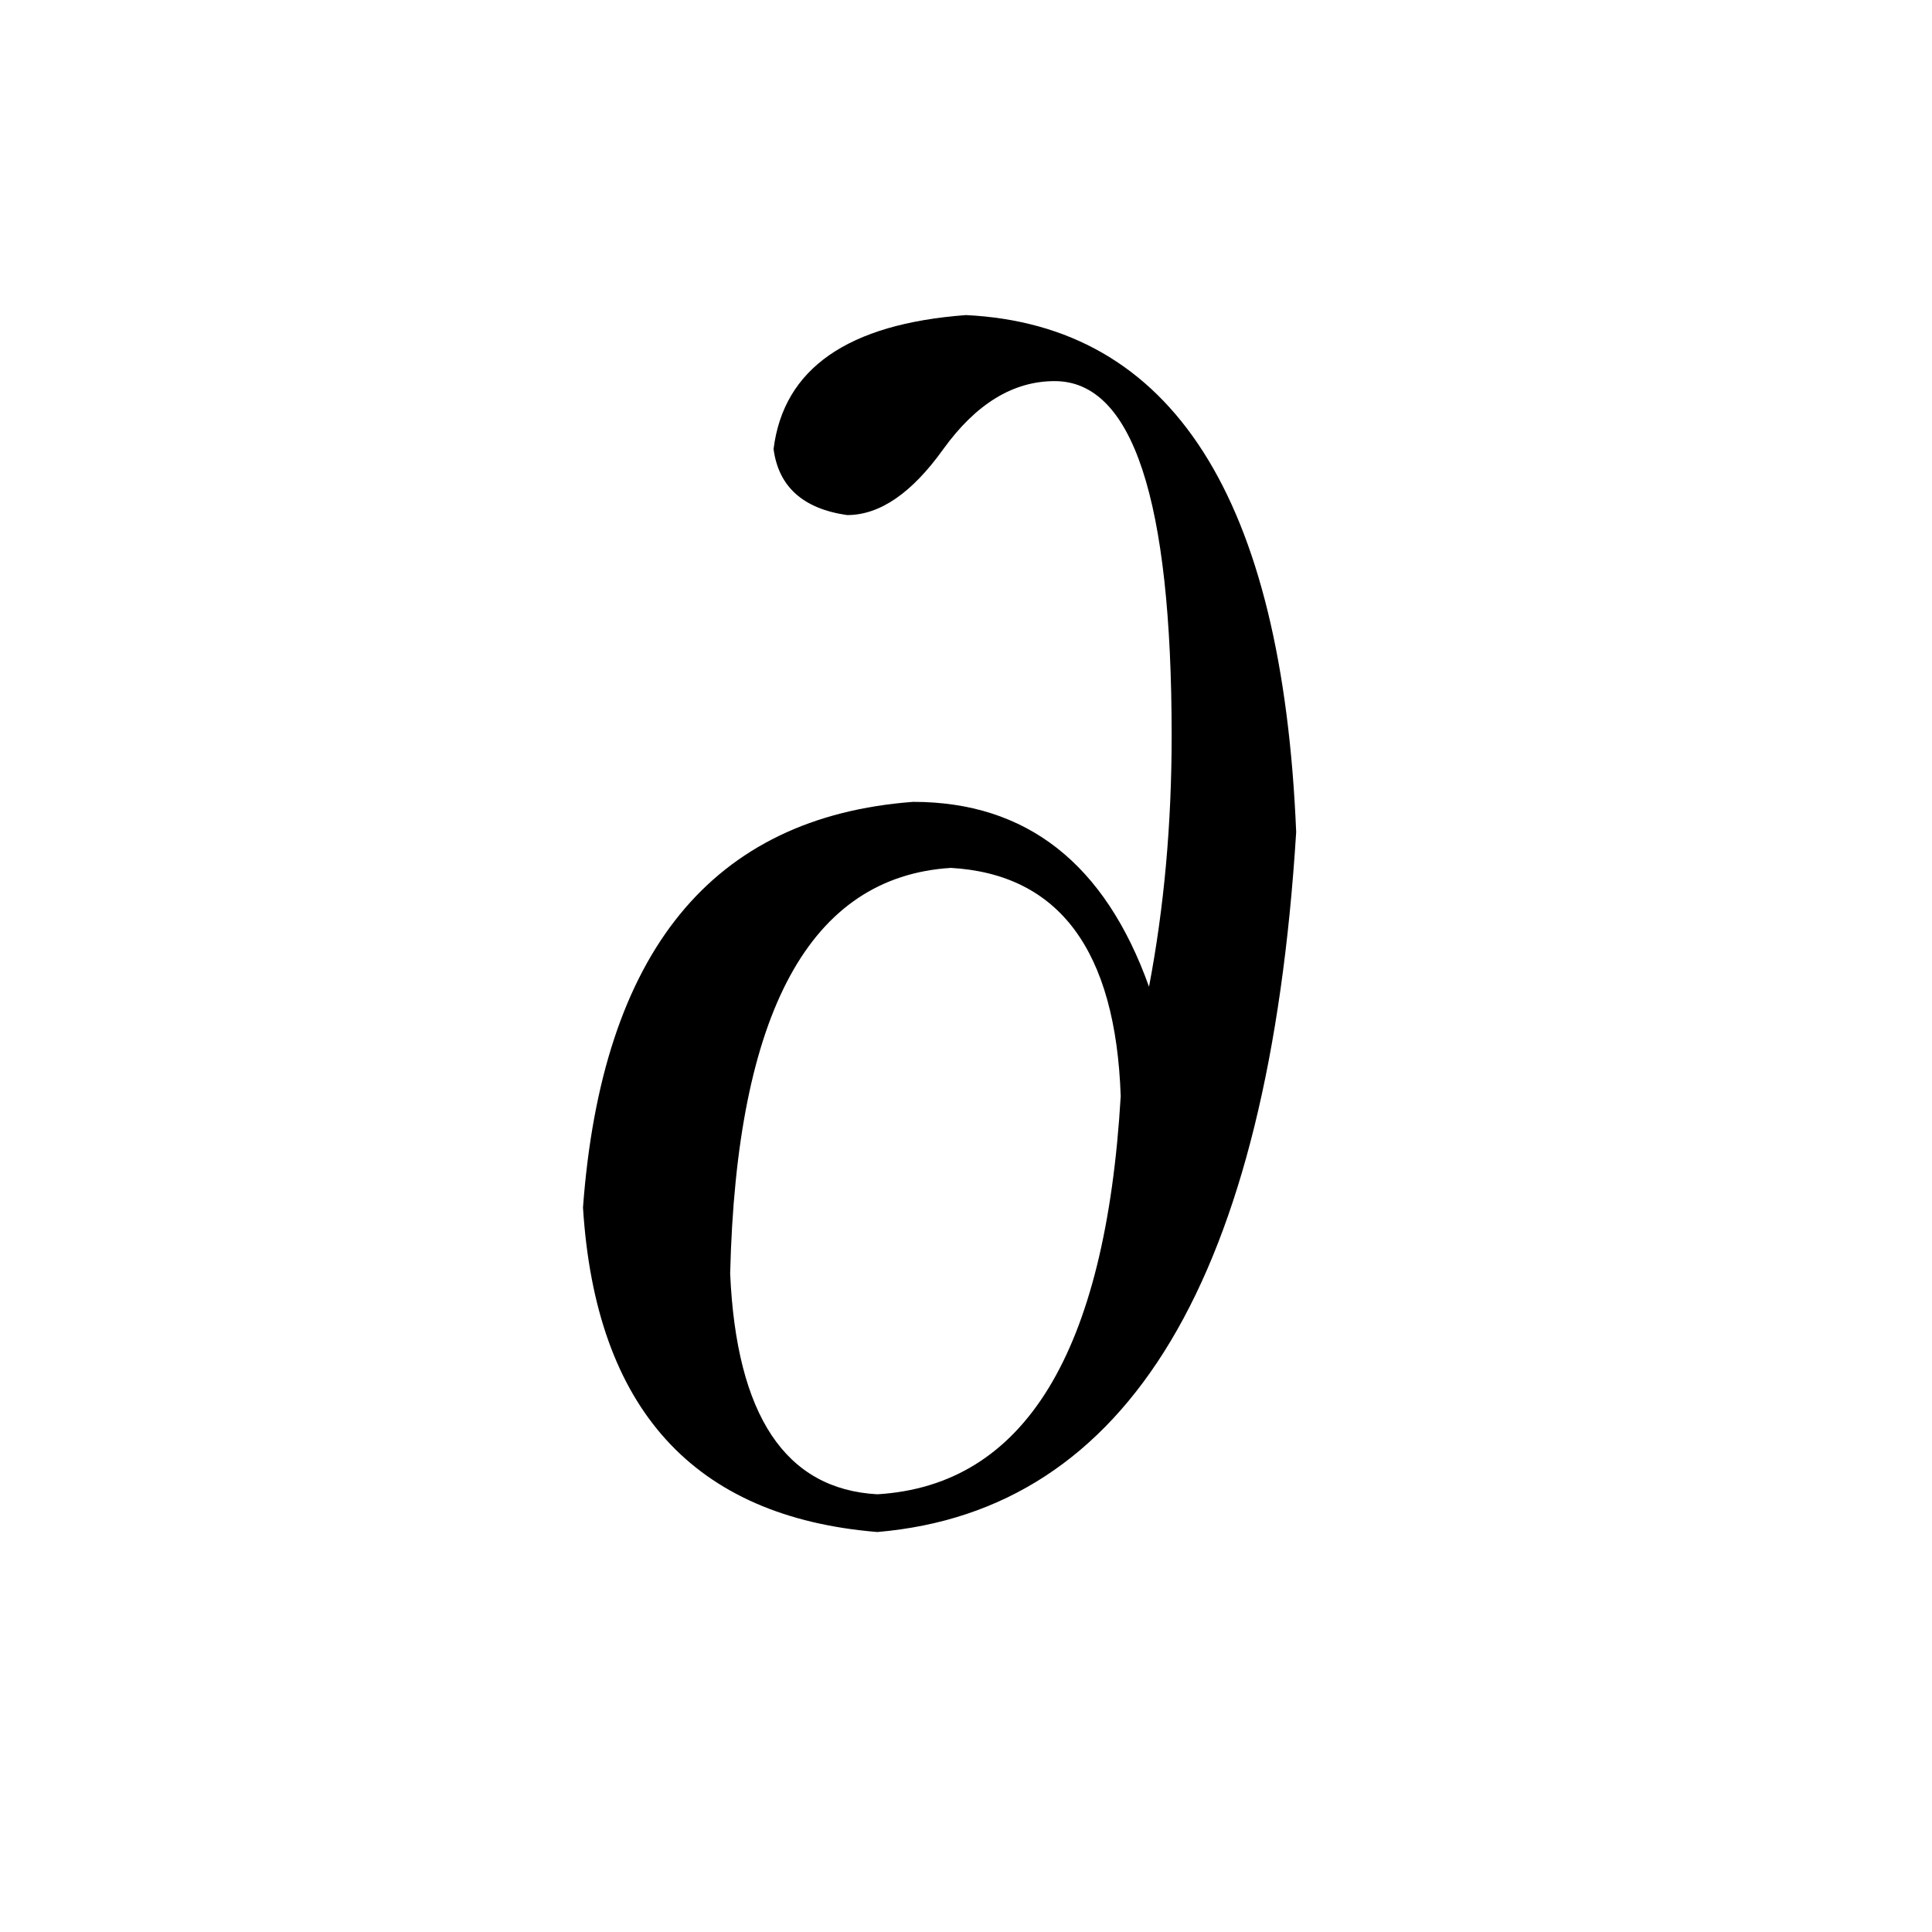 <svg xmlns="http://www.w3.org/2000/svg" viewBox="0 -800 1024 1024">
	<path fill="#000000" d="M609 -277Q621 -340 621 -410Q621 -598 559 -598Q526 -598 500 -562Q475 -527 449 -527Q414 -532 410 -562Q418 -626 512 -633Q676 -625 687 -359Q665 -5 465 12Q319 0 309 -160Q324 -363 484 -375Q574 -375 609 -277ZM594 -219Q590 -335 504 -340Q392 -333 387 -125Q392 -12 465 -8Q582 -15 594 -219Z"/>
</svg>